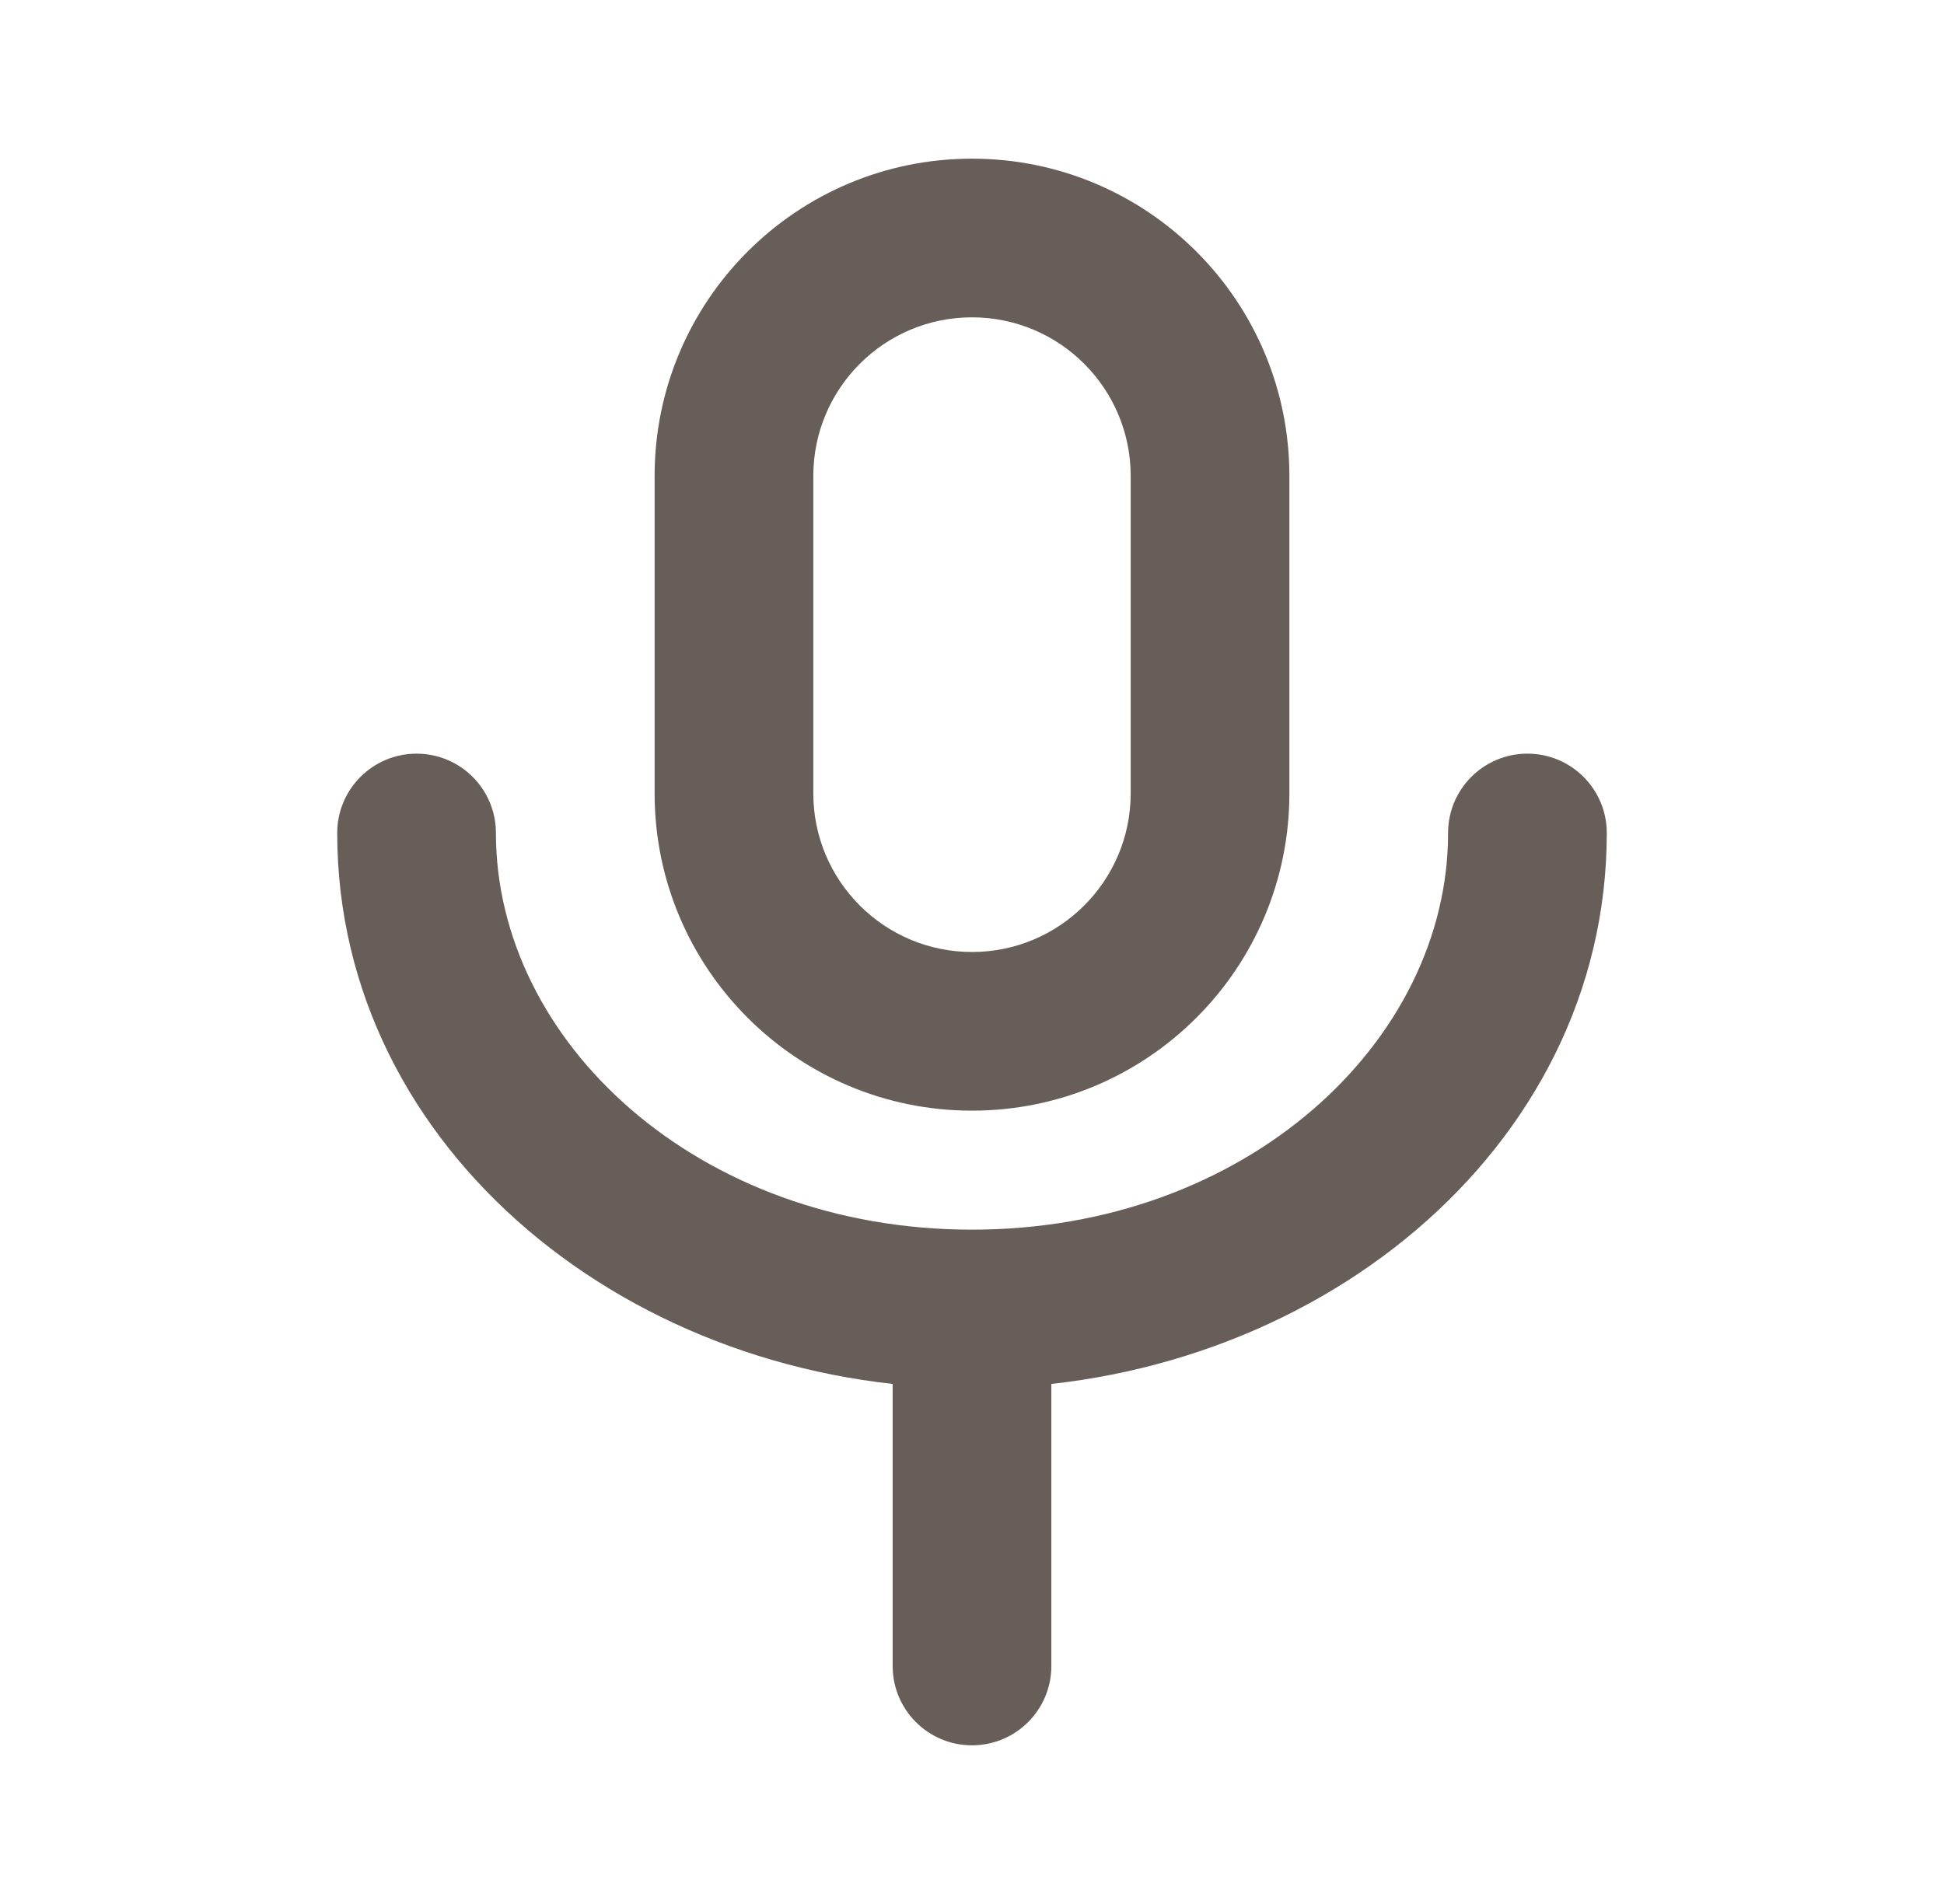 <svg width="49" height="48" viewBox="0 0 49 48" fill="none" xmlns="http://www.w3.org/2000/svg">
<g id="Voice">
<g id="Vector">
<path fill-rule="evenodd" clip-rule="evenodd" d="M16.5 12C16.5 7.582 20.082 4 24.5 4C28.918 4 32.5 7.582 32.5 12V20C32.5 24.418 28.918 28 24.5 28C20.082 28 16.5 24.418 16.5 20V12ZM24.5 8C22.291 8 20.5 9.791 20.5 12V20C20.5 22.209 22.291 24 24.5 24C26.709 24 28.5 22.209 28.5 20V12C28.5 9.791 26.709 8 24.5 8Z" fill="#675D59"/>
<path fill-rule="evenodd" clip-rule="evenodd" d="M10.5 19C11.605 19 12.5 19.895 12.5 21C12.5 26.245 17.572 31 24.5 31C31.428 31 36.5 26.245 36.5 21C36.5 19.895 37.395 19 38.5 19C39.605 19 40.5 19.895 40.5 21C40.5 29.01 33.036 35 24.5 35C15.964 35 8.5 29.01 8.5 21C8.5 19.895 9.395 19 10.5 19Z" fill="#675D59"/>
<path fill-rule="evenodd" clip-rule="evenodd" d="M24.5 32C25.605 32 26.5 32.895 26.5 34V42C26.5 43.105 25.605 44 24.5 44C23.395 44 22.5 43.105 22.5 42V34C22.5 32.895 23.395 32 24.5 32Z" fill="#675D59"/>
</g>
</g>
</svg>
